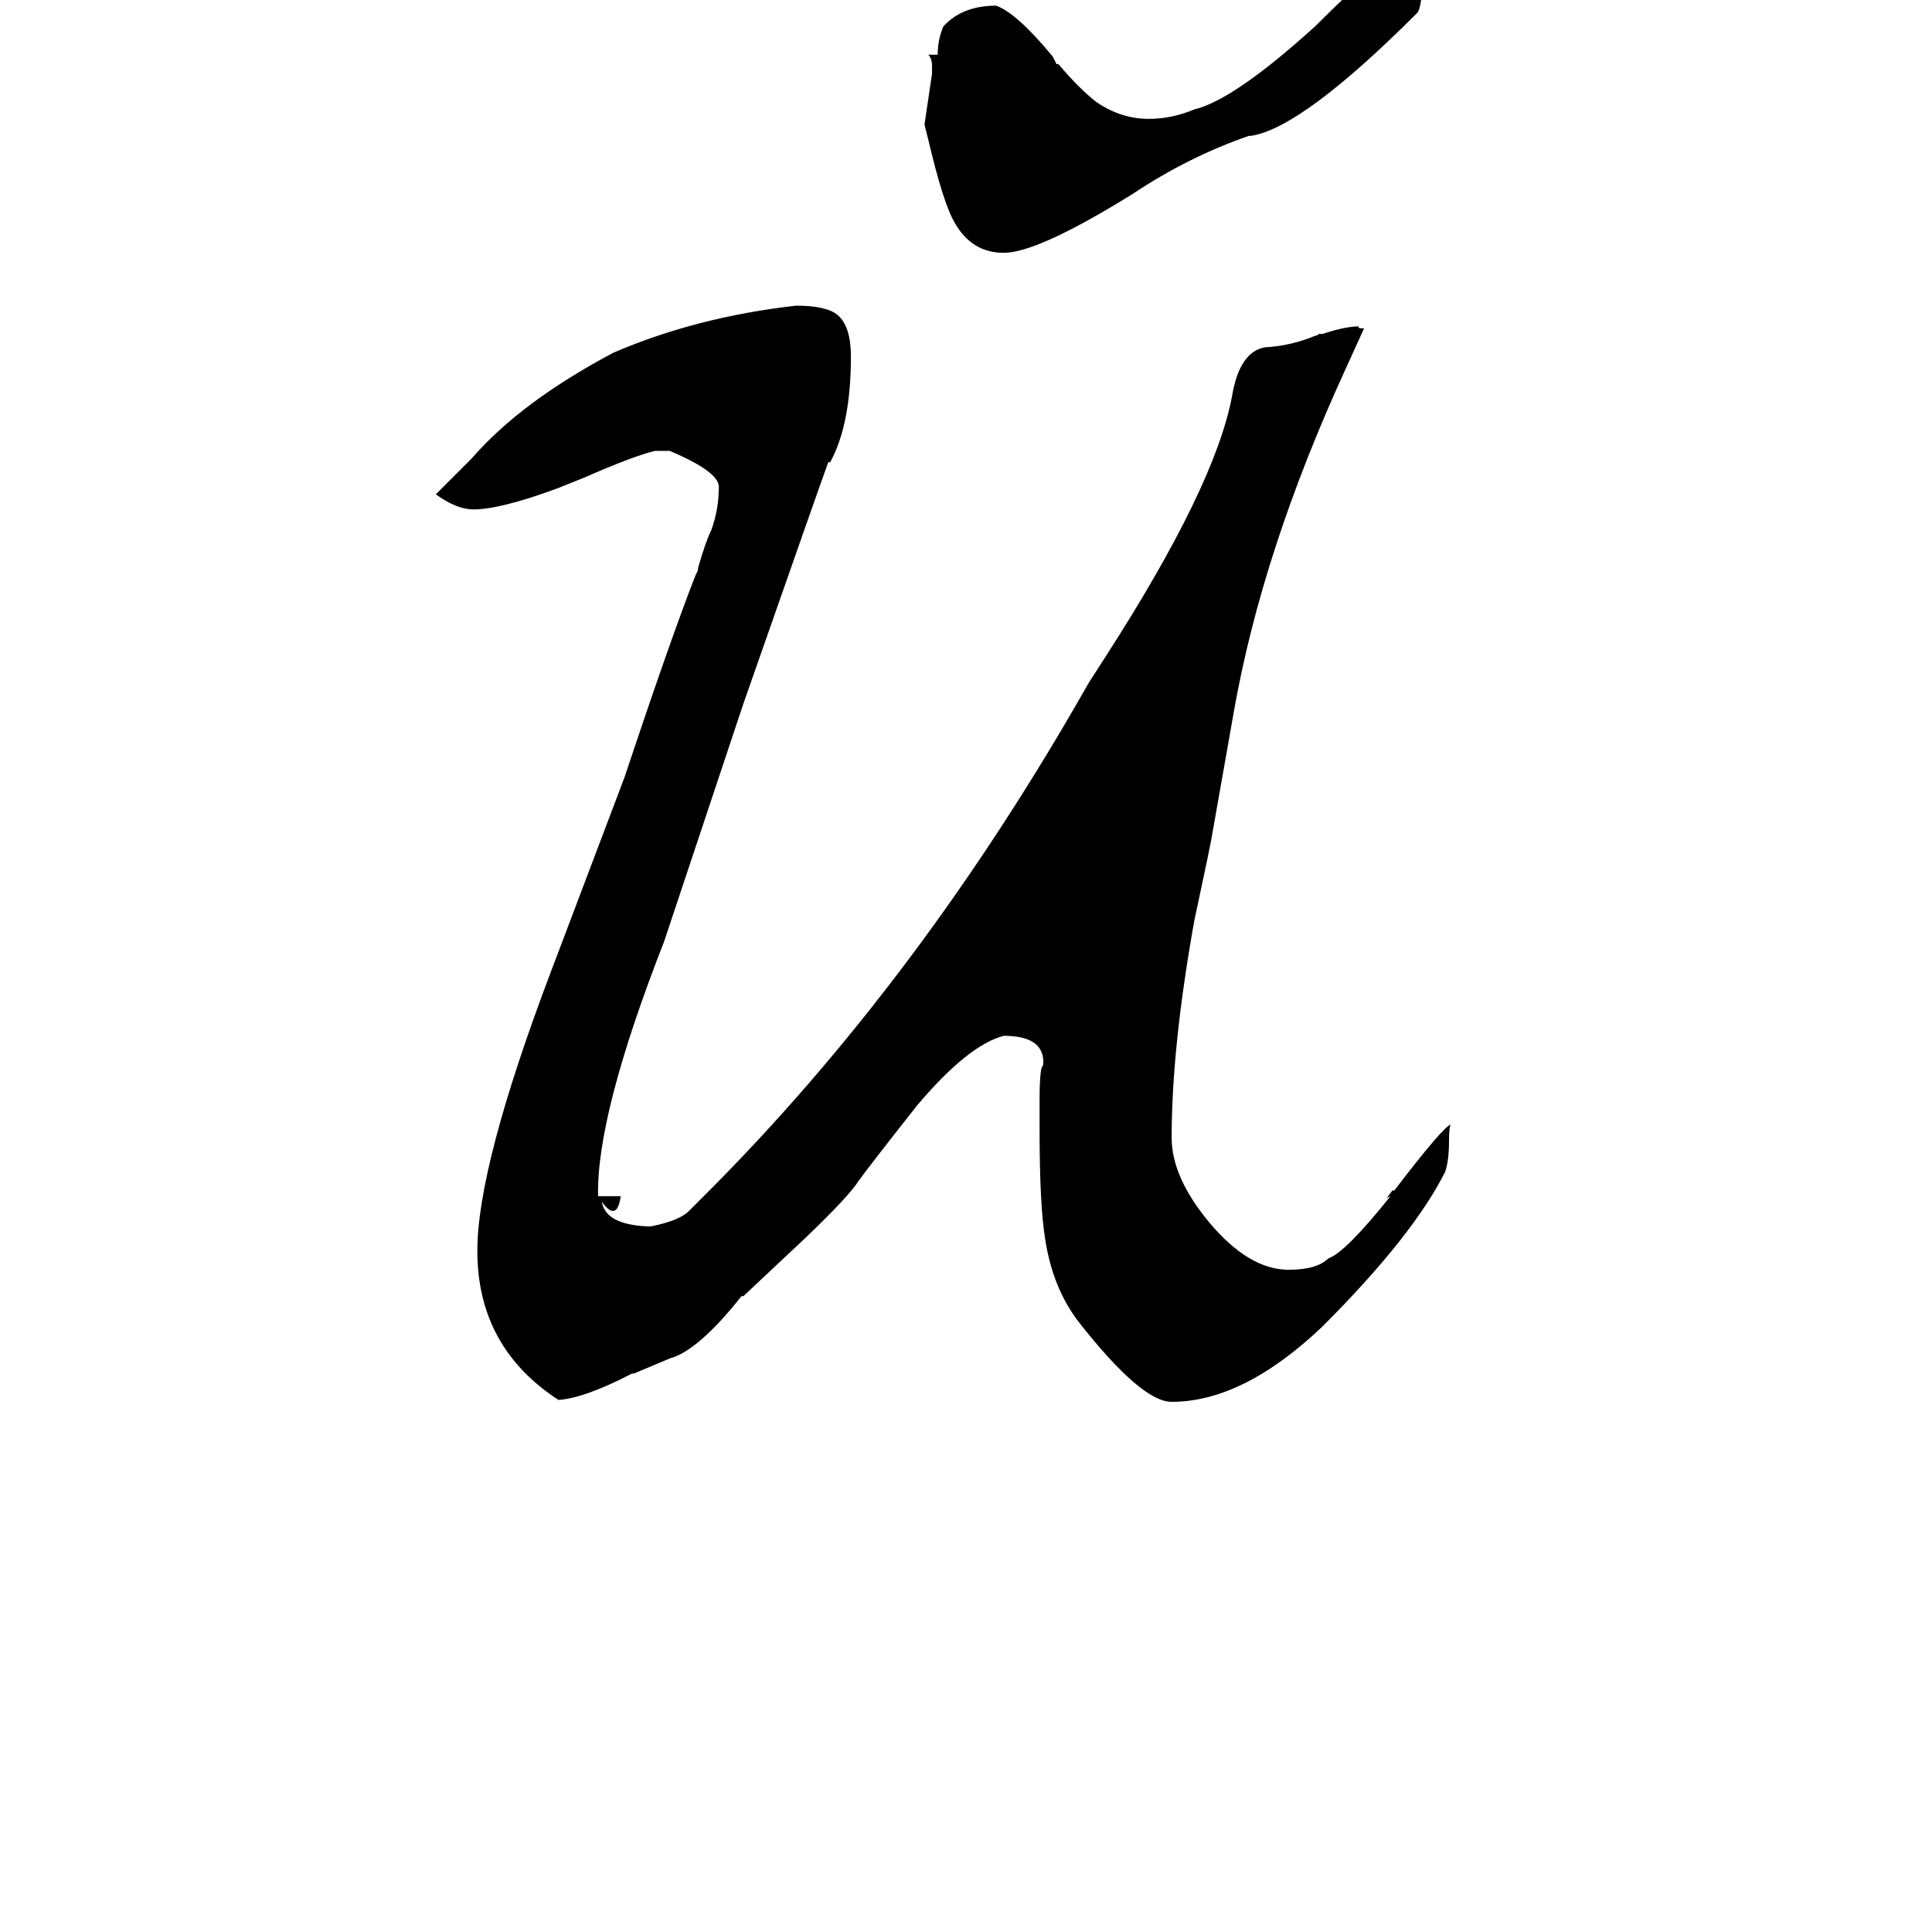 <svg xmlns="http://www.w3.org/2000/svg" viewBox="0 -800 1024 1024">
	<path fill="#000000" d="M723 -626L713 -604Q669 -508 654 -423L642 -355Q641 -350 640 -345L633 -312Q621 -245 621 -197Q621 -176 641 -152Q662 -127 683 -127Q698 -127 704 -133Q713 -136 737 -166L735 -165L738 -169H739Q765 -203 769 -204Q768 -203 768 -195Q768 -185 766 -179Q749 -145 701 -97Q659 -57 621 -57Q605 -57 572 -99Q558 -117 554 -143Q551 -161 551 -201V-218Q551 -229 552 -234Q553 -235 553 -237Q553 -251 532 -251Q513 -246 486 -214Q460 -181 455 -174Q450 -166 427 -144L394 -113H393Q370 -84 355 -80L336 -72H335Q310 -59 296 -58Q253 -86 253 -137Q253 -182 292 -285L331 -388Q356 -463 369 -496Q370 -497 370 -499Q374 -513 377 -519Q381 -530 381 -542Q381 -550 355 -561H347Q335 -558 310 -547L295 -541Q265 -530 251 -530Q242 -530 231 -538L250 -557Q276 -587 325 -613Q369 -632 422 -638Q438 -638 444 -633Q451 -627 451 -611Q451 -575 440 -555H439Q436 -547 394 -427Q373 -364 352 -301Q316 -209 317 -166H329Q327 -152 319 -163Q321 -151 343 -150H345Q360 -153 365 -158L374 -167Q488 -281 577 -438L586 -452Q644 -542 653 -590Q657 -614 671 -616H672Q685 -617 697 -622Q698 -622 699 -623H701Q713 -627 720 -627Q720 -626 721 -626ZM490 -734L494 -761V-765Q494 -769 492 -771H497Q497 -779 500 -786Q510 -797 528 -797Q539 -793 558 -770L560 -766H561Q572 -753 581 -746Q594 -737 609 -737Q621 -737 633 -742Q654 -747 697 -786Q739 -828 755 -834Q754 -833 754 -816Q754 -796 751 -793Q690 -732 663 -728H662Q630 -717 600 -697Q550 -666 532 -666Q515 -666 506 -682Q500 -692 492 -726Z"/>
</svg>